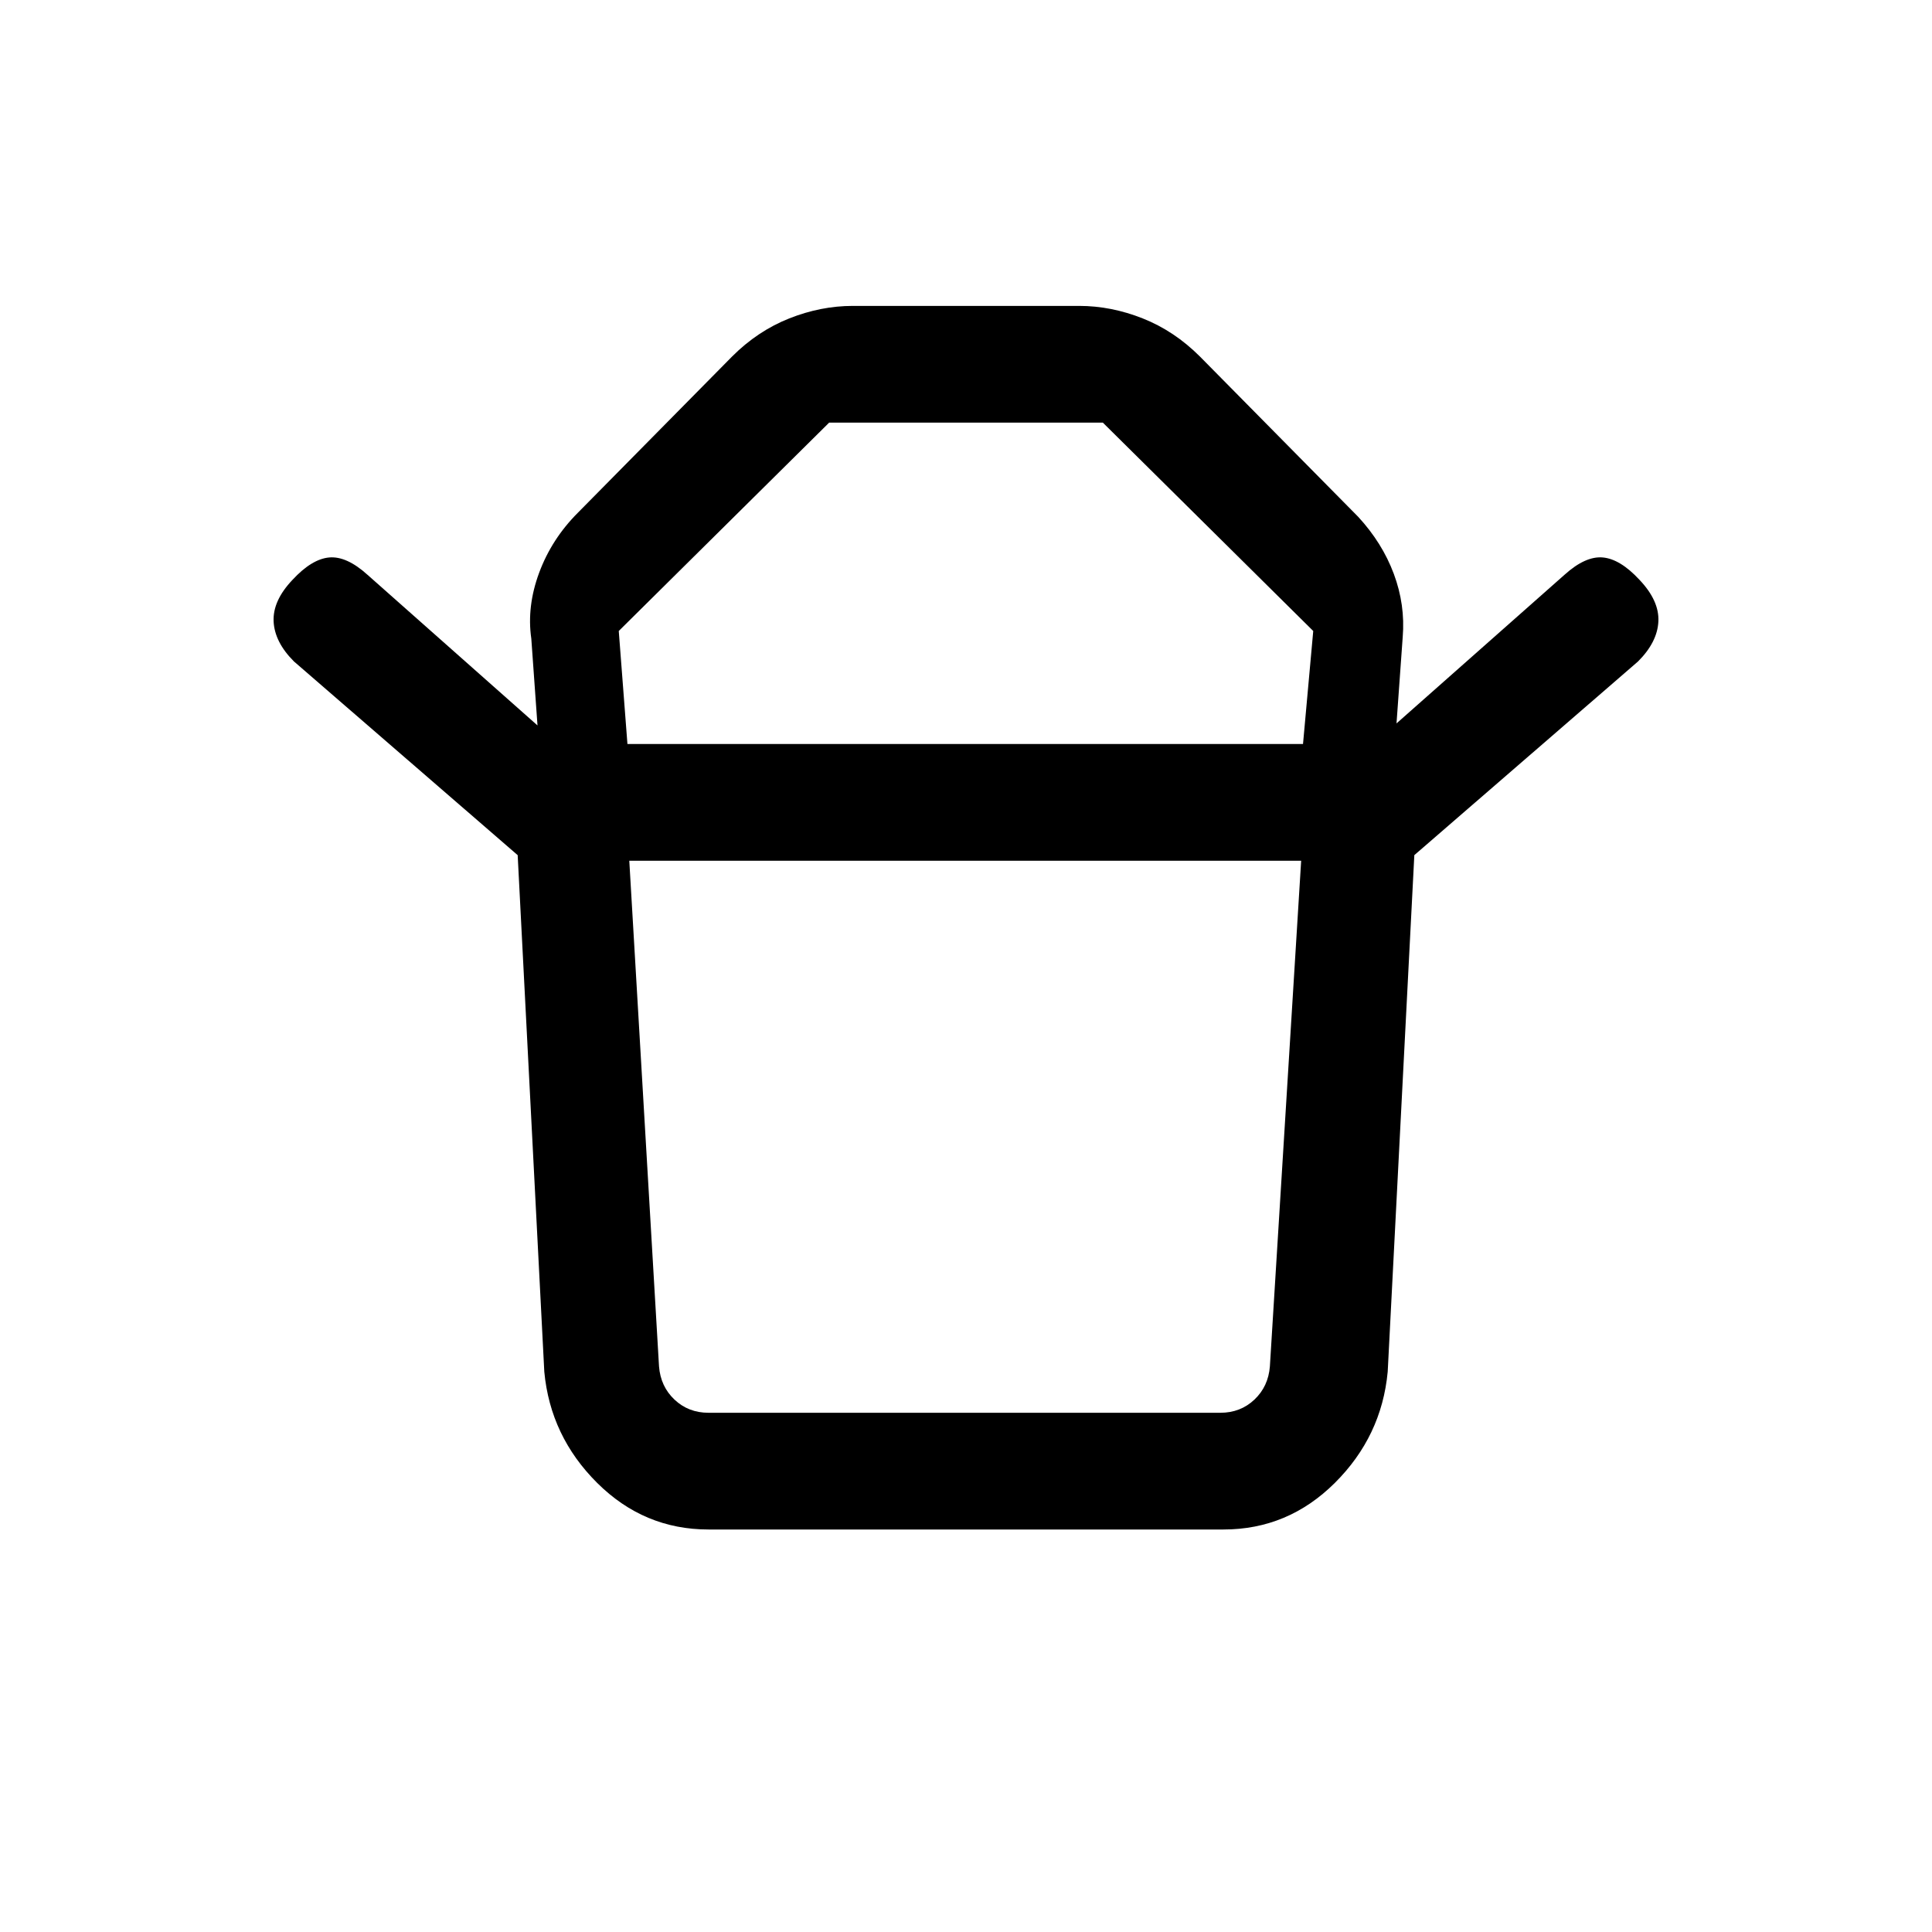 <svg xmlns="http://www.w3.org/2000/svg" height="20" viewBox="0 -960 960 960" width="20"><path d="M352.08-258h254.3q10 0 16.93-6.54 6.92-6.54 7.69-16.54l15.54-251.23H312.69l14.77 251.23q.77 10 7.69 16.54 6.93 6.54 16.93 6.54Zm-40.31-332.31h335.69l5.08-56.15L548-750H412L307.46-646.46l4.31 56.15Zm-54.54 55.23-111.15-96.23q-9.62-9.61-10.12-19.88t9.35-20.66q9.61-10.38 18.27-11.15 8.65-.77 19.04 8.62l84.46 74.84-3.08-43.15q-2.31-16 3.92-32.77 6.23-16.77 19.23-29.77l76.62-77.62q12.69-12.69 28.38-18.92 15.7-6.23 31.62-6.23h112.46q15.92 0 31.62 6.23 15.69 6.23 28.38 18.92l78.62 79.62q12 13 17.73 28.38 5.73 15.39 4.42 31.39l-3.08 42.92 83.46-73.84q10.39-9.39 19.04-8.62 8.66.77 18.27 11.15 9.85 10.39 9.35 20.66t-10.12 19.88l-111.15 96.23H257.23ZM607.92-200H352.08q-32.08 0-55.35-23.15-23.27-23.16-26.27-55.23l-13.23-256.7h445.54l-13.23 256.7q-3 32.07-26.27 55.23Q640-200 607.92-200ZM480-590.31Zm-.77 58Z"/></svg>